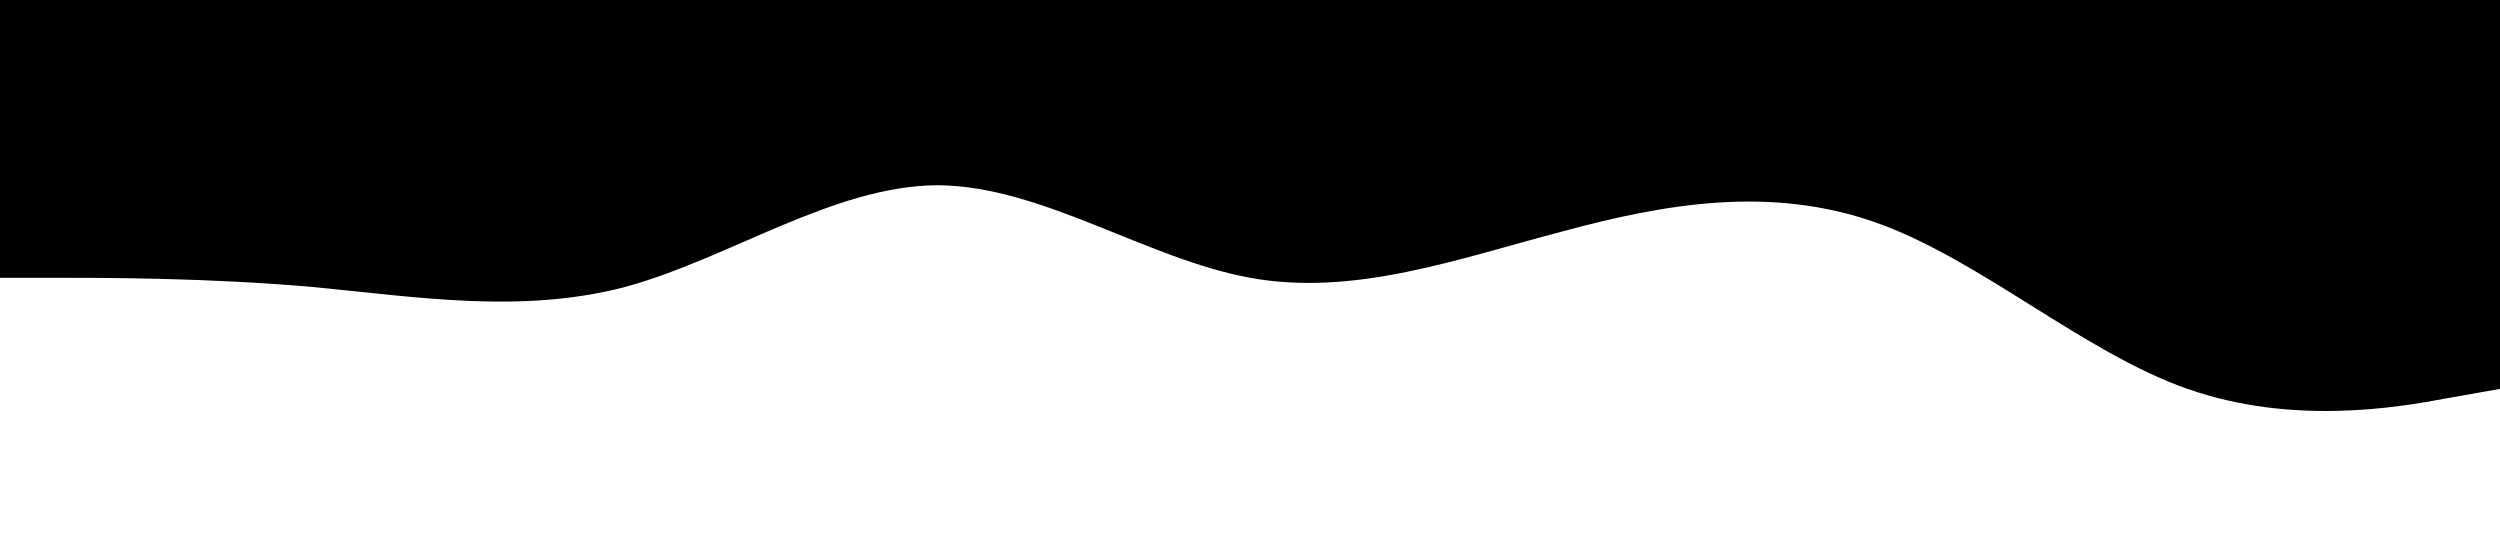 <svg xmlns="http://www.w3.org/2000/svg" viewBox="0 0 1440 320"><path fill="#000" fill-opacity="1" d="M0,160L30,160C60,160,120,160,180,165.3C240,171,300,181,360,165.3C420,149,480,107,540,106.7C600,107,660,149,720,160C780,171,840,149,900,133.3C960,117,1020,107,1080,128C1140,149,1200,203,1260,224C1320,245,1380,235,1410,229.3L1440,224L1440,0L1410,0C1380,0,1320,0,1260,0C1200,0,1140,0,1080,0C1020,0,960,0,900,0C840,0,780,0,720,0C660,0,600,0,540,0C480,0,420,0,360,0C300,0,240,0,180,0C120,0,60,0,30,0L0,0Z"></path></svg>